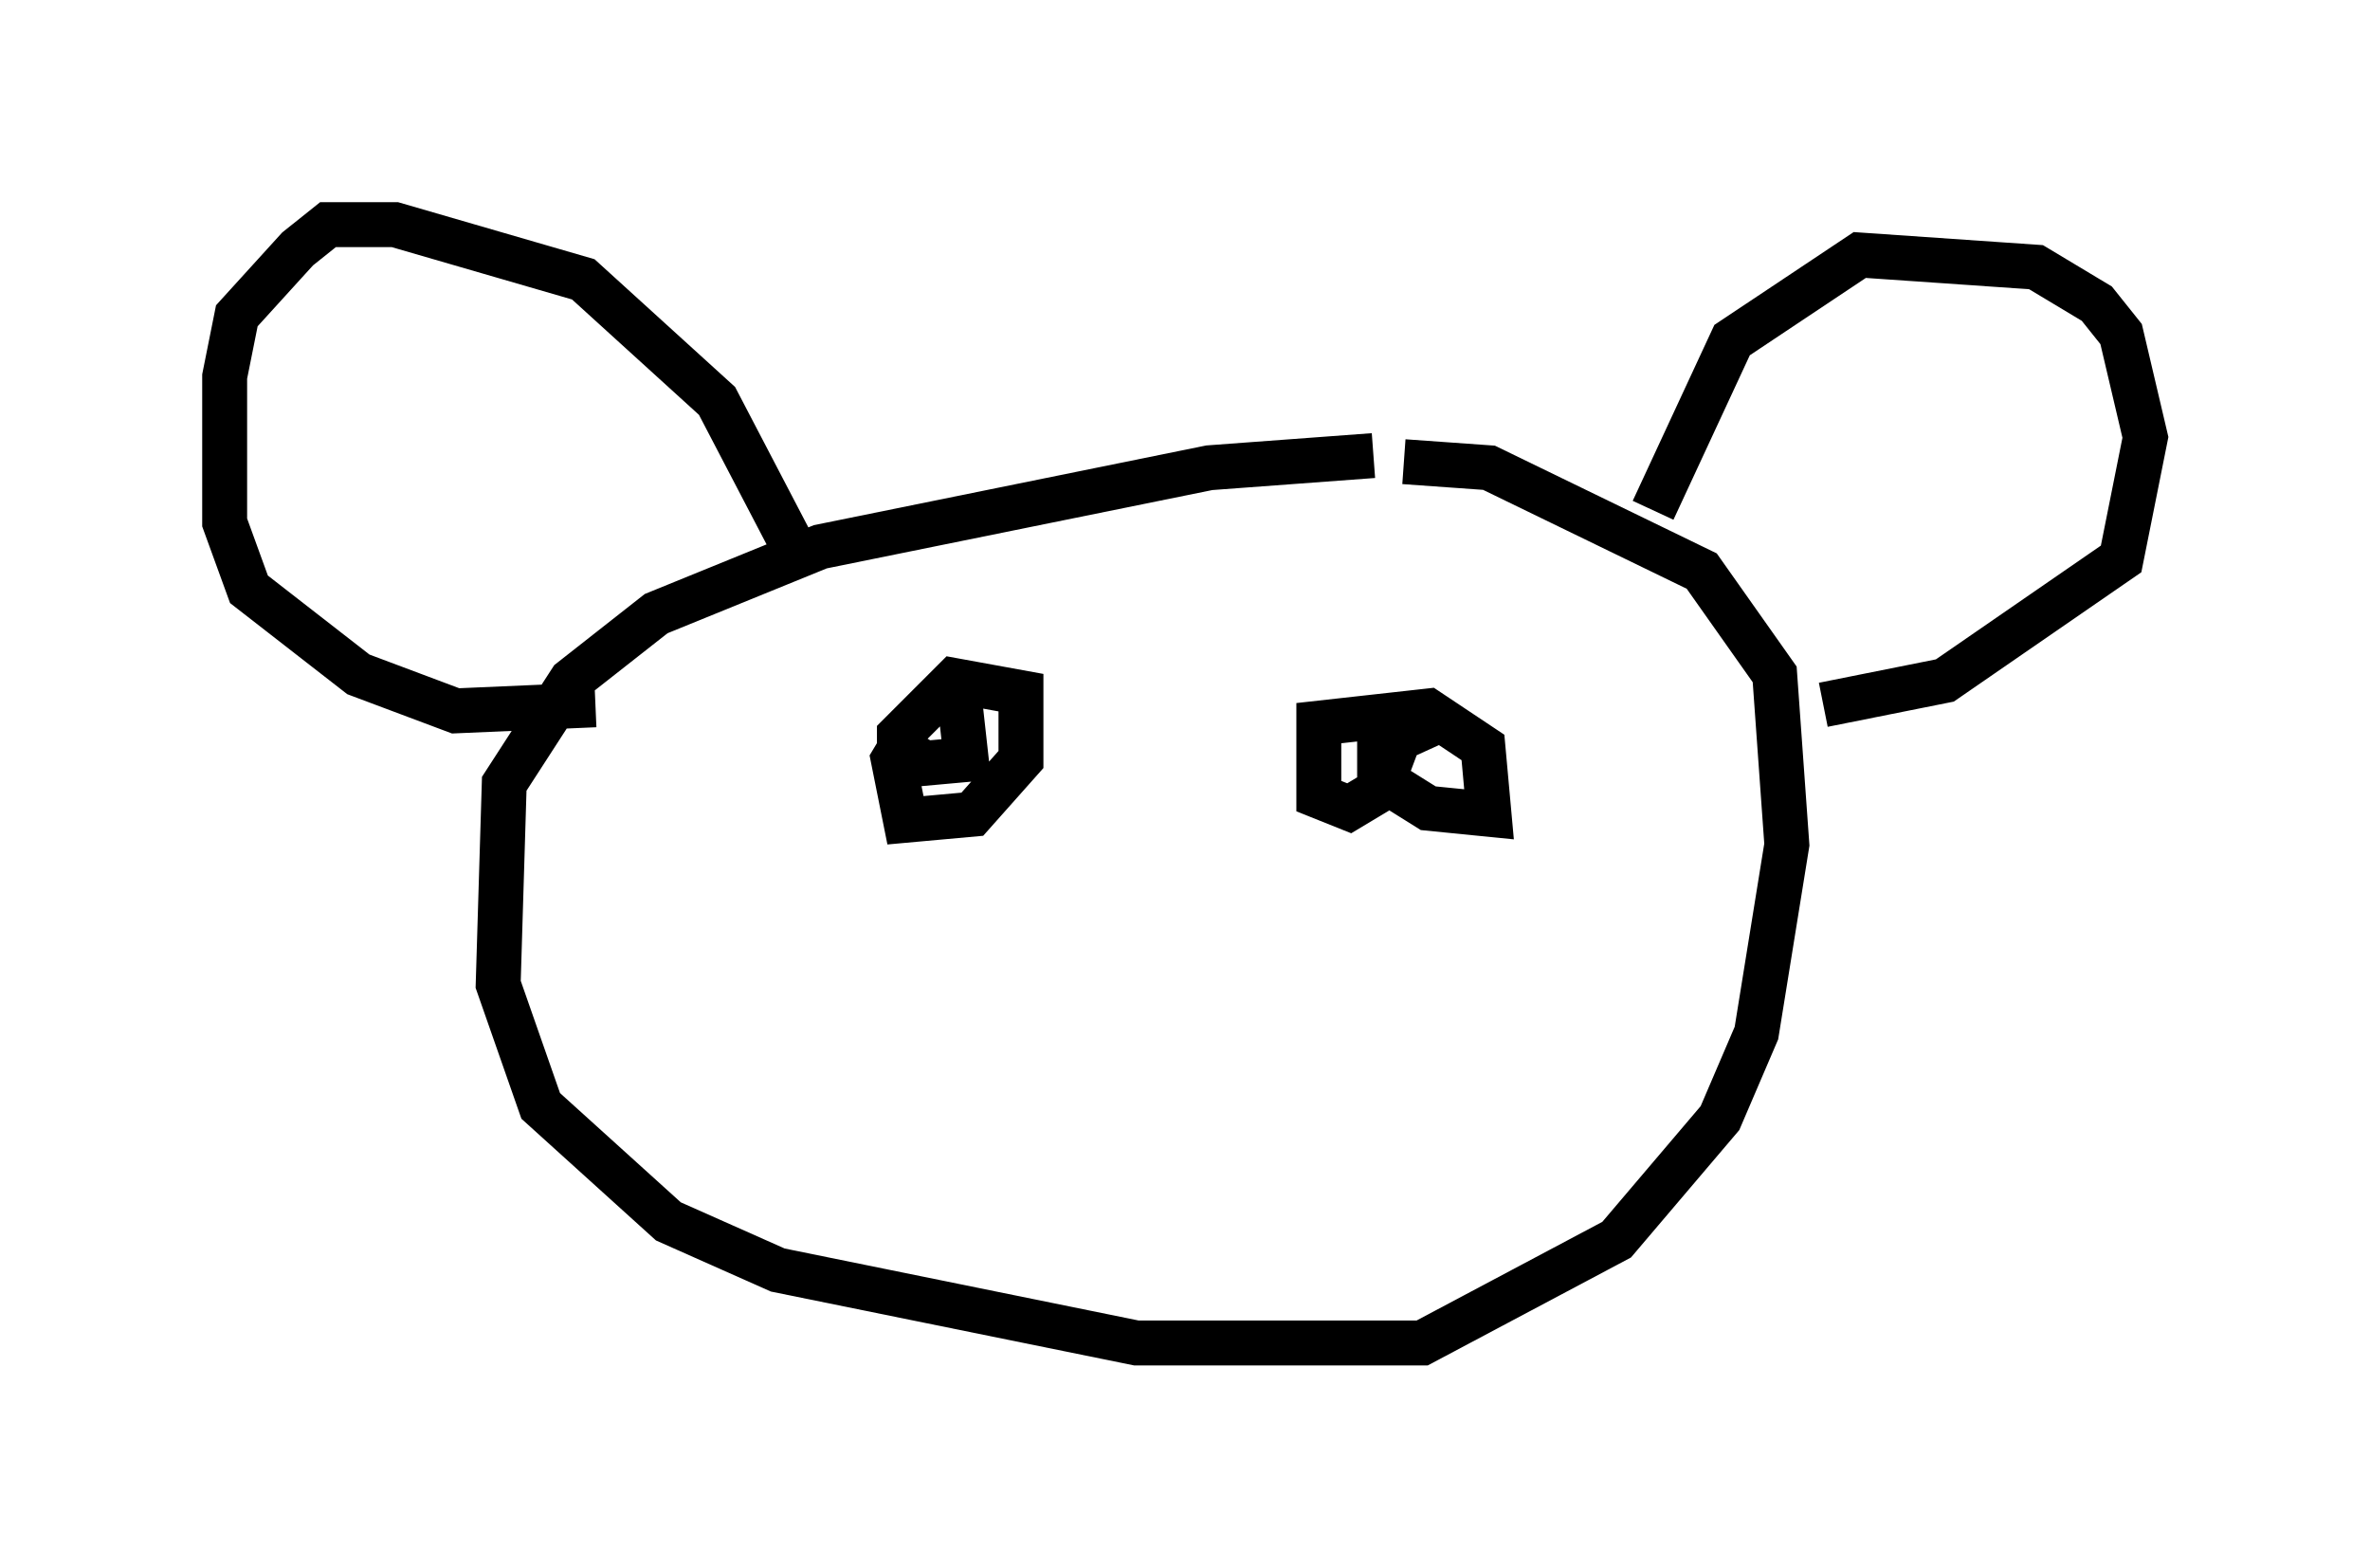 <?xml version="1.0" encoding="utf-8" ?>
<svg baseProfile="full" height="34.898" version="1.1" width="52.76" xmlns="http://www.w3.org/2000/svg" xmlns:ev="http://www.w3.org/2001/xml-events" xmlns:xlink="http://www.w3.org/1999/xlink"><defs /><rect fill="white" height="34.898" width="52.76" x="0" y="0" /><path d="M31.522, 10.683 m-0.947, -0.541 l-3.654, 0.271 -8.66, 1.759 l-3.654, 1.488 -1.894, 1.488 l-1.488, 2.3 -0.135, 4.465 l0.947, 2.706 2.842, 2.571 l2.436, 1.083 7.984, 1.624 l6.36, 0.0 4.33, -2.3 l2.3, -2.706 0.812, -1.894 l0.677, -4.195 -0.271, -3.789 l-1.624, -2.3 -4.736, -2.3 l-1.894, -0.135 m-13.667, 1.759 l-1.624, -3.112 -2.977, -2.706 l-4.195, -1.218 -1.488, 0.0 l-0.677, 0.541 -1.353, 1.488 l-0.271, 1.353 0.0, 3.248 l0.541, 1.488 2.436, 1.894 l2.165, 0.812 3.112, -0.135 m23.545, -4.33 l1.759, -3.789 2.842, -1.894 l3.924, 0.271 1.353, 0.812 l0.541, 0.677 0.541, 2.3 l-0.541, 2.706 -3.924, 2.706 l-2.706, 0.541 m-20.297, 0.541 l-0.406, 0.677 0.271, 1.353 l1.488, -0.135 1.083, -1.218 l0.0, -1.488 -1.488, -0.271 l-1.218, 1.218 0.0, 0.677 l1.488, -0.135 -0.135, -1.218 m10.825, 0.271 l-1.488, 0.677 0.0, 0.677 l1.083, 0.677 1.353, 0.135 l-0.135, -1.488 -1.218, -0.812 l-2.436, 0.271 0.0, 1.624 l0.677, 0.271 0.677, -0.406 l0.406, -1.083 " fill="none" stroke="black" stroke-width="1" /></svg>